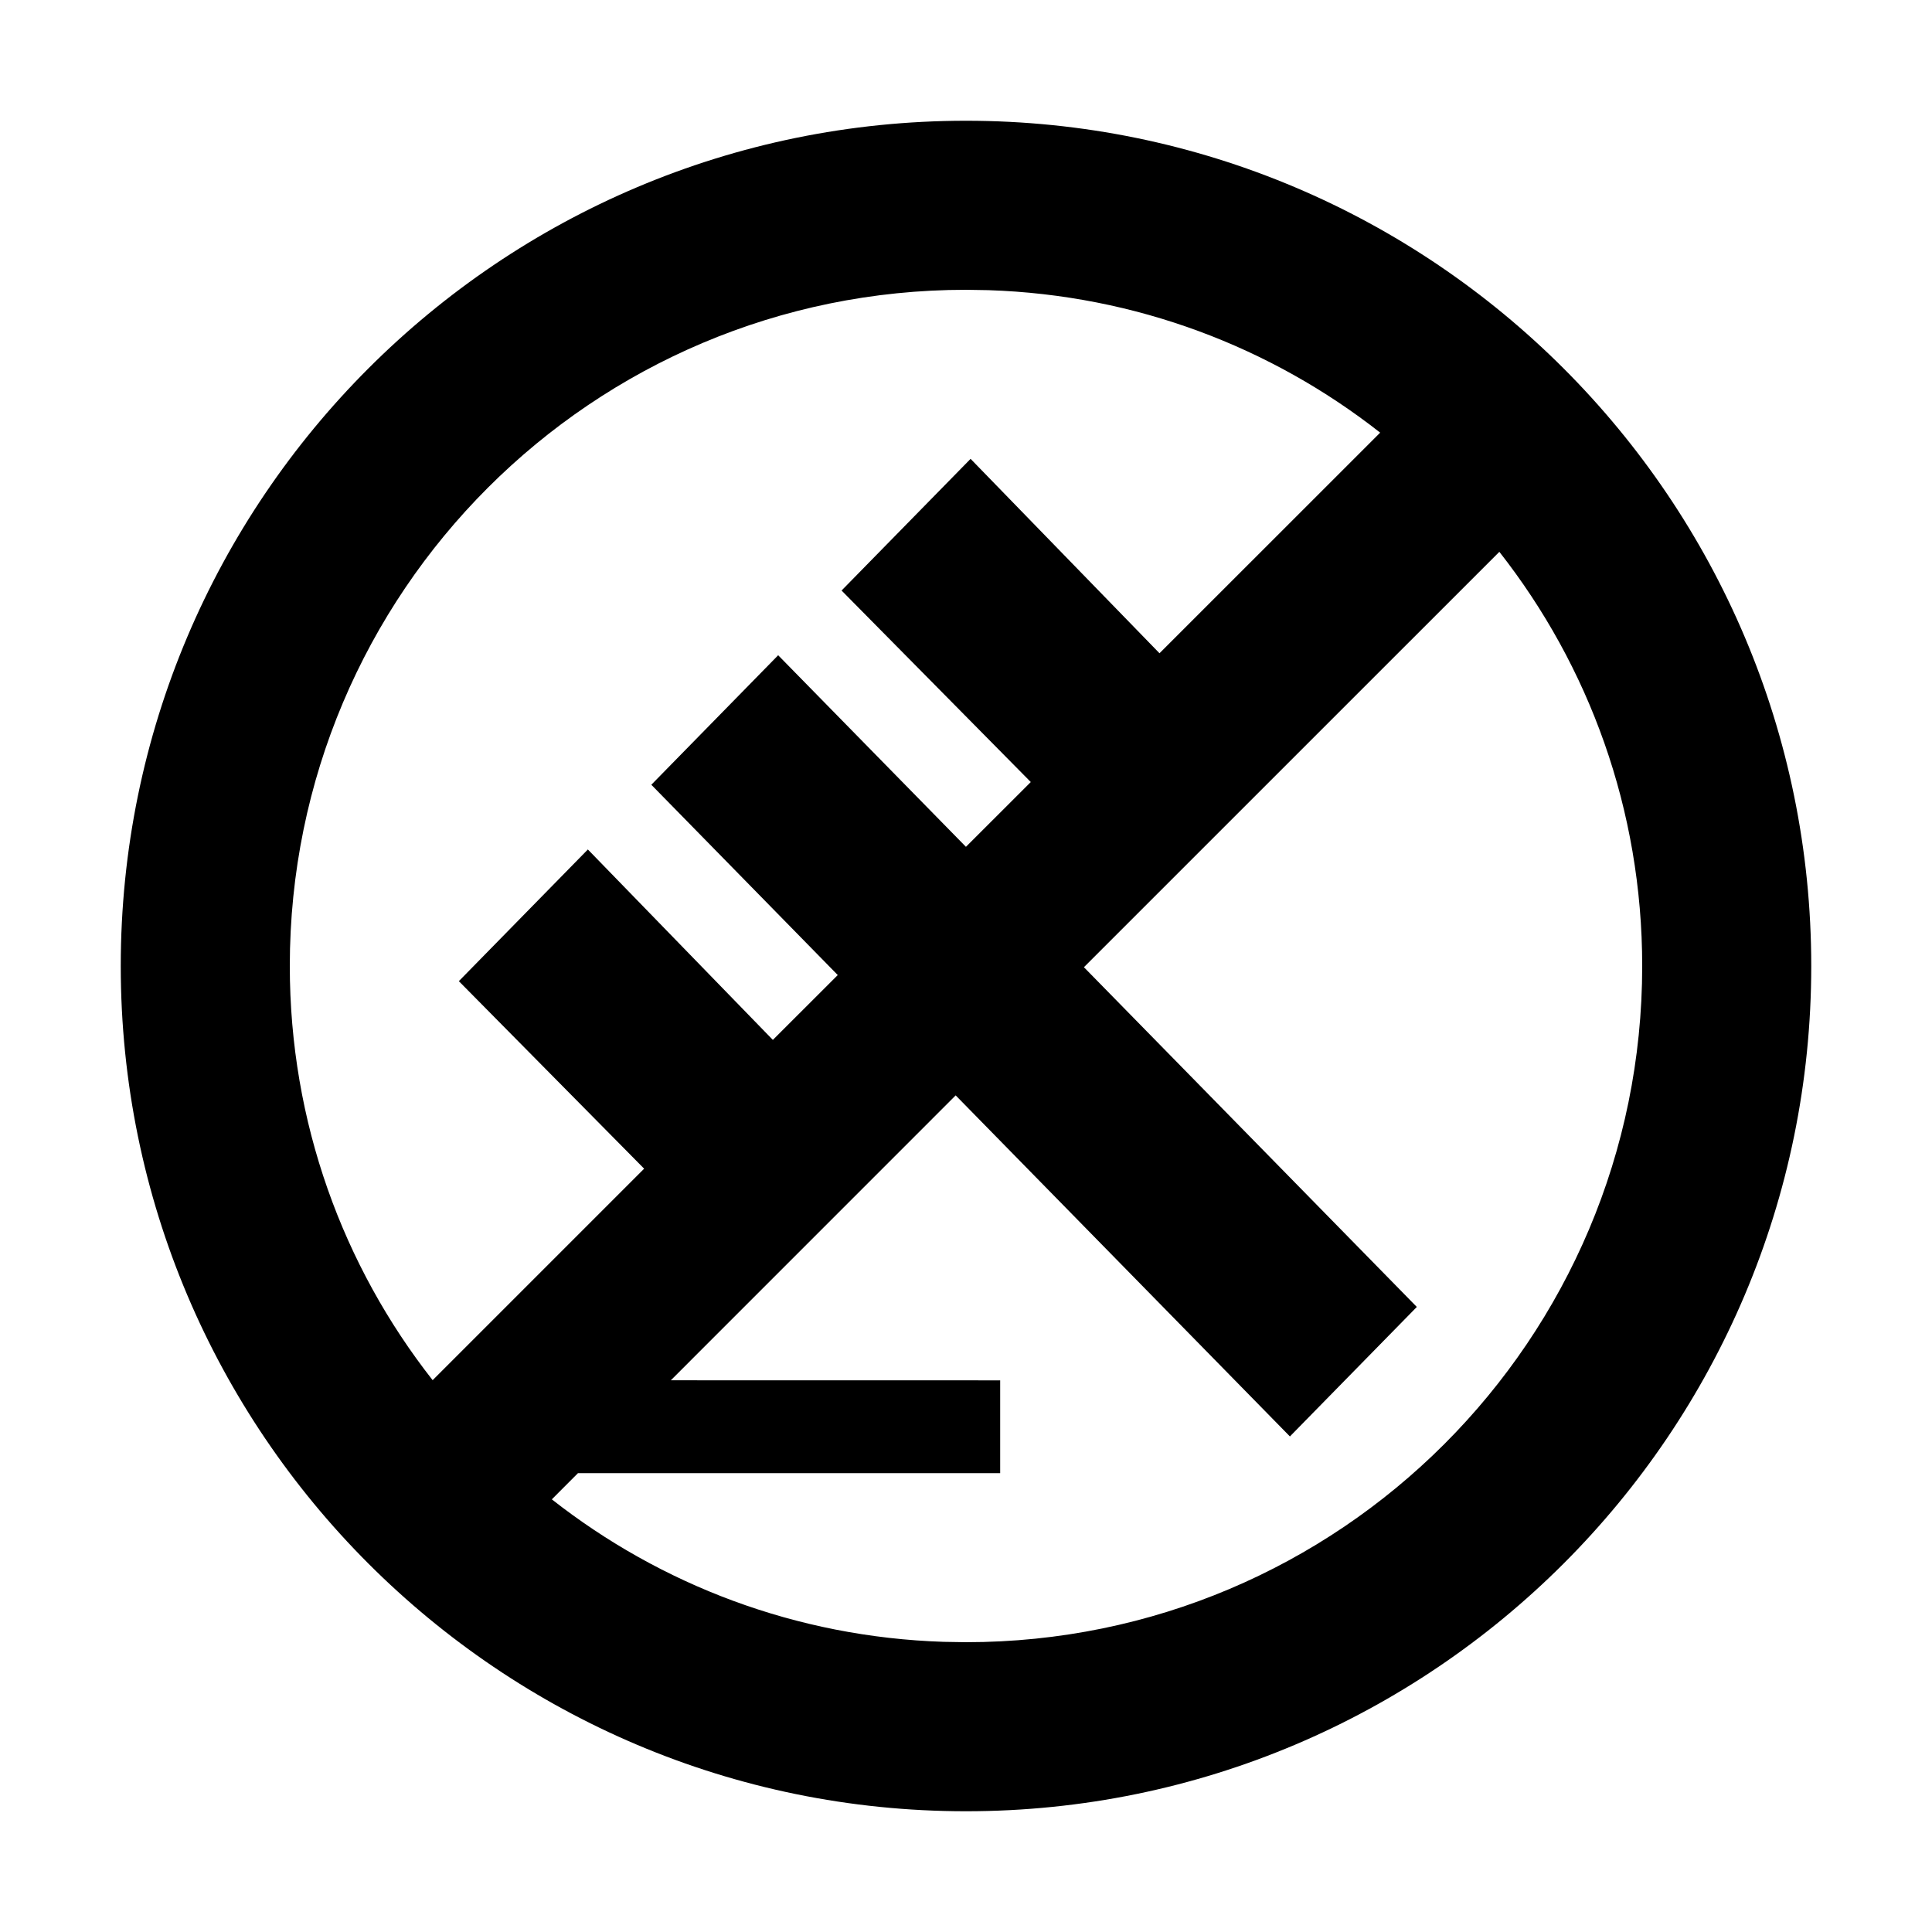 <?xml version="1.0" encoding="UTF-8"?>
<svg width="32px" height="32px" viewBox="0 0 32 32" version="1.1" xmlns="http://www.w3.org/2000/svg" xmlns:xlink="http://www.w3.org/1999/xlink">
    <title>bid_block</title>
    <g id="bid_block" stroke="none" stroke-width="1" fill="none" fill-rule="evenodd">
        <path d="M16,2 C23.728,2 30,8.272 30,16 C30,23.728 23.728,30 16,30 C8.272,30 2,23.728 2,16 C2,8.272 8.272,2 16,2 Z M24.834,9.14 L17.953,16.02 L23.467,21.647 L21.365,23.792 L15.829,18.143 L11.111,22.862 L16.566,22.863 L16.566,24.4 L9.573,24.4 L9.14,24.834 C10.94,26.247 13.184,27.115 15.631,27.194 L16,27.2 C22.188,27.2 27.2,22.188 27.2,16 C27.2,13.41 26.318,11.03 24.834,9.14 L24.834,9.14 Z M16,4.8 C9.812,4.8 4.8,9.812 4.8,16 C4.8,18.59 5.682,20.97 7.166,22.86 L7.166,22.86 L10.669,19.357 L7.6,16.251 L9.737,14.07 L12.801,17.224 L13.876,16.15 L10.788,12.998 L12.889,10.853 L15.999,14.026 L17.073,12.953 L13.939,9.781 L16.076,7.6 L19.205,10.82 L22.86,7.166 C21.06,5.753 18.816,4.885 16.369,4.806 Z" id="Combined-Shape" fill="#000000" fill-rule="nonzero"></path>
    </g>
</svg>